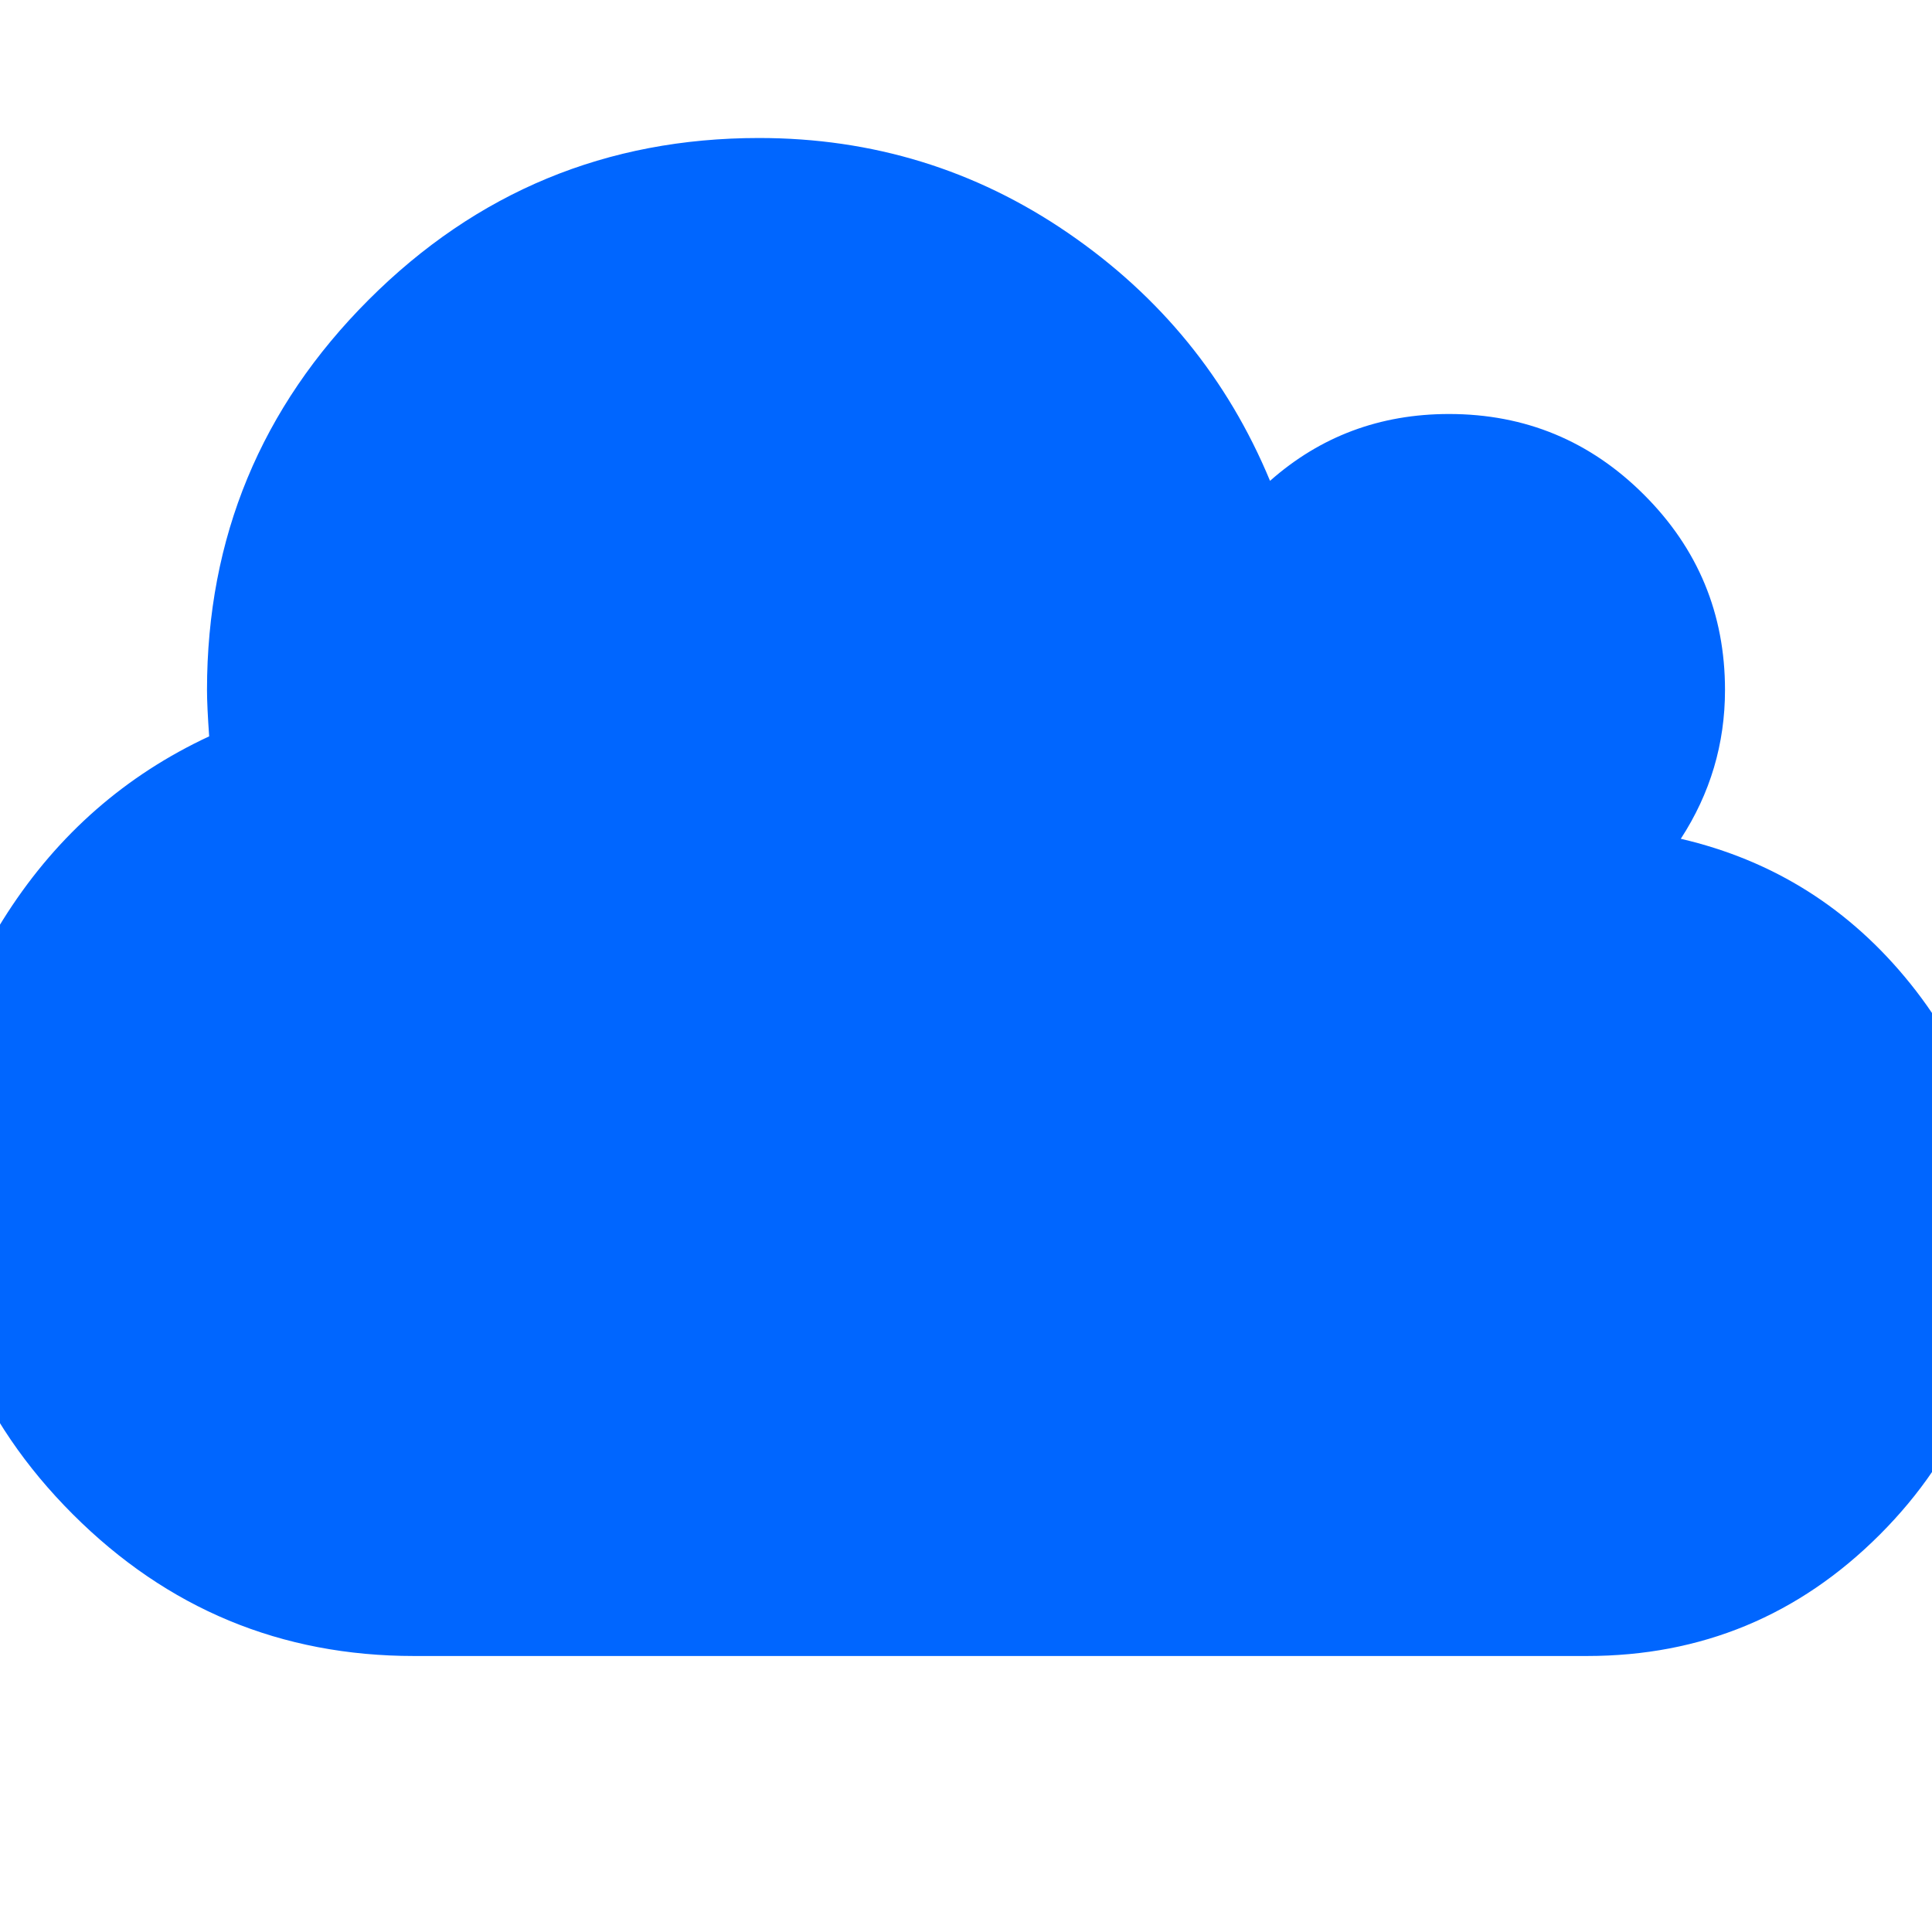 <?xml version="1.0" encoding="utf-8"?>
<!-- Generator: Adobe Illustrator 21.1.0, SVG Export Plug-In . SVG Version: 6.00 Build 0)  -->
<svg version="1.1" id="Layer_1" xmlns="http://www.w3.org/2000/svg" xmlns:xlink="http://www.w3.org/1999/xlink" x="0px" y="0px"
	 viewBox="0 0 1792 1792" style="enable-background:new 0 0 1792 1792;" xml:space="preserve">
<style type="text/css">
	.st0{fill:#0066FF;}
</style>
<path class="st0" d="M1856,1152c0,106-37.5,196.5-112.5,271.5S1578,1536,1472,1536H384c-123.3,0-228.8-43.8-316.5-131.5
	S-64,1211.3-64,1088c0-88,23.7-168.5,71-241.5S116.7,719,194,683c-1.3-18.7-2-33-2-43c0-141.3,50-262,150-362s220.7-150,362-150
	c105.3,0,200.8,29.3,286.5,88s148.2,135.3,187.5,230c46.7-41.3,102-62,166-62c70.7,0,131,25,181,75s75,110.3,75,181
	c0,50-13.7,96-41,138c86,20,157,64.8,213,134.5S1856,1062,1856,1152z"/>
</svg>
